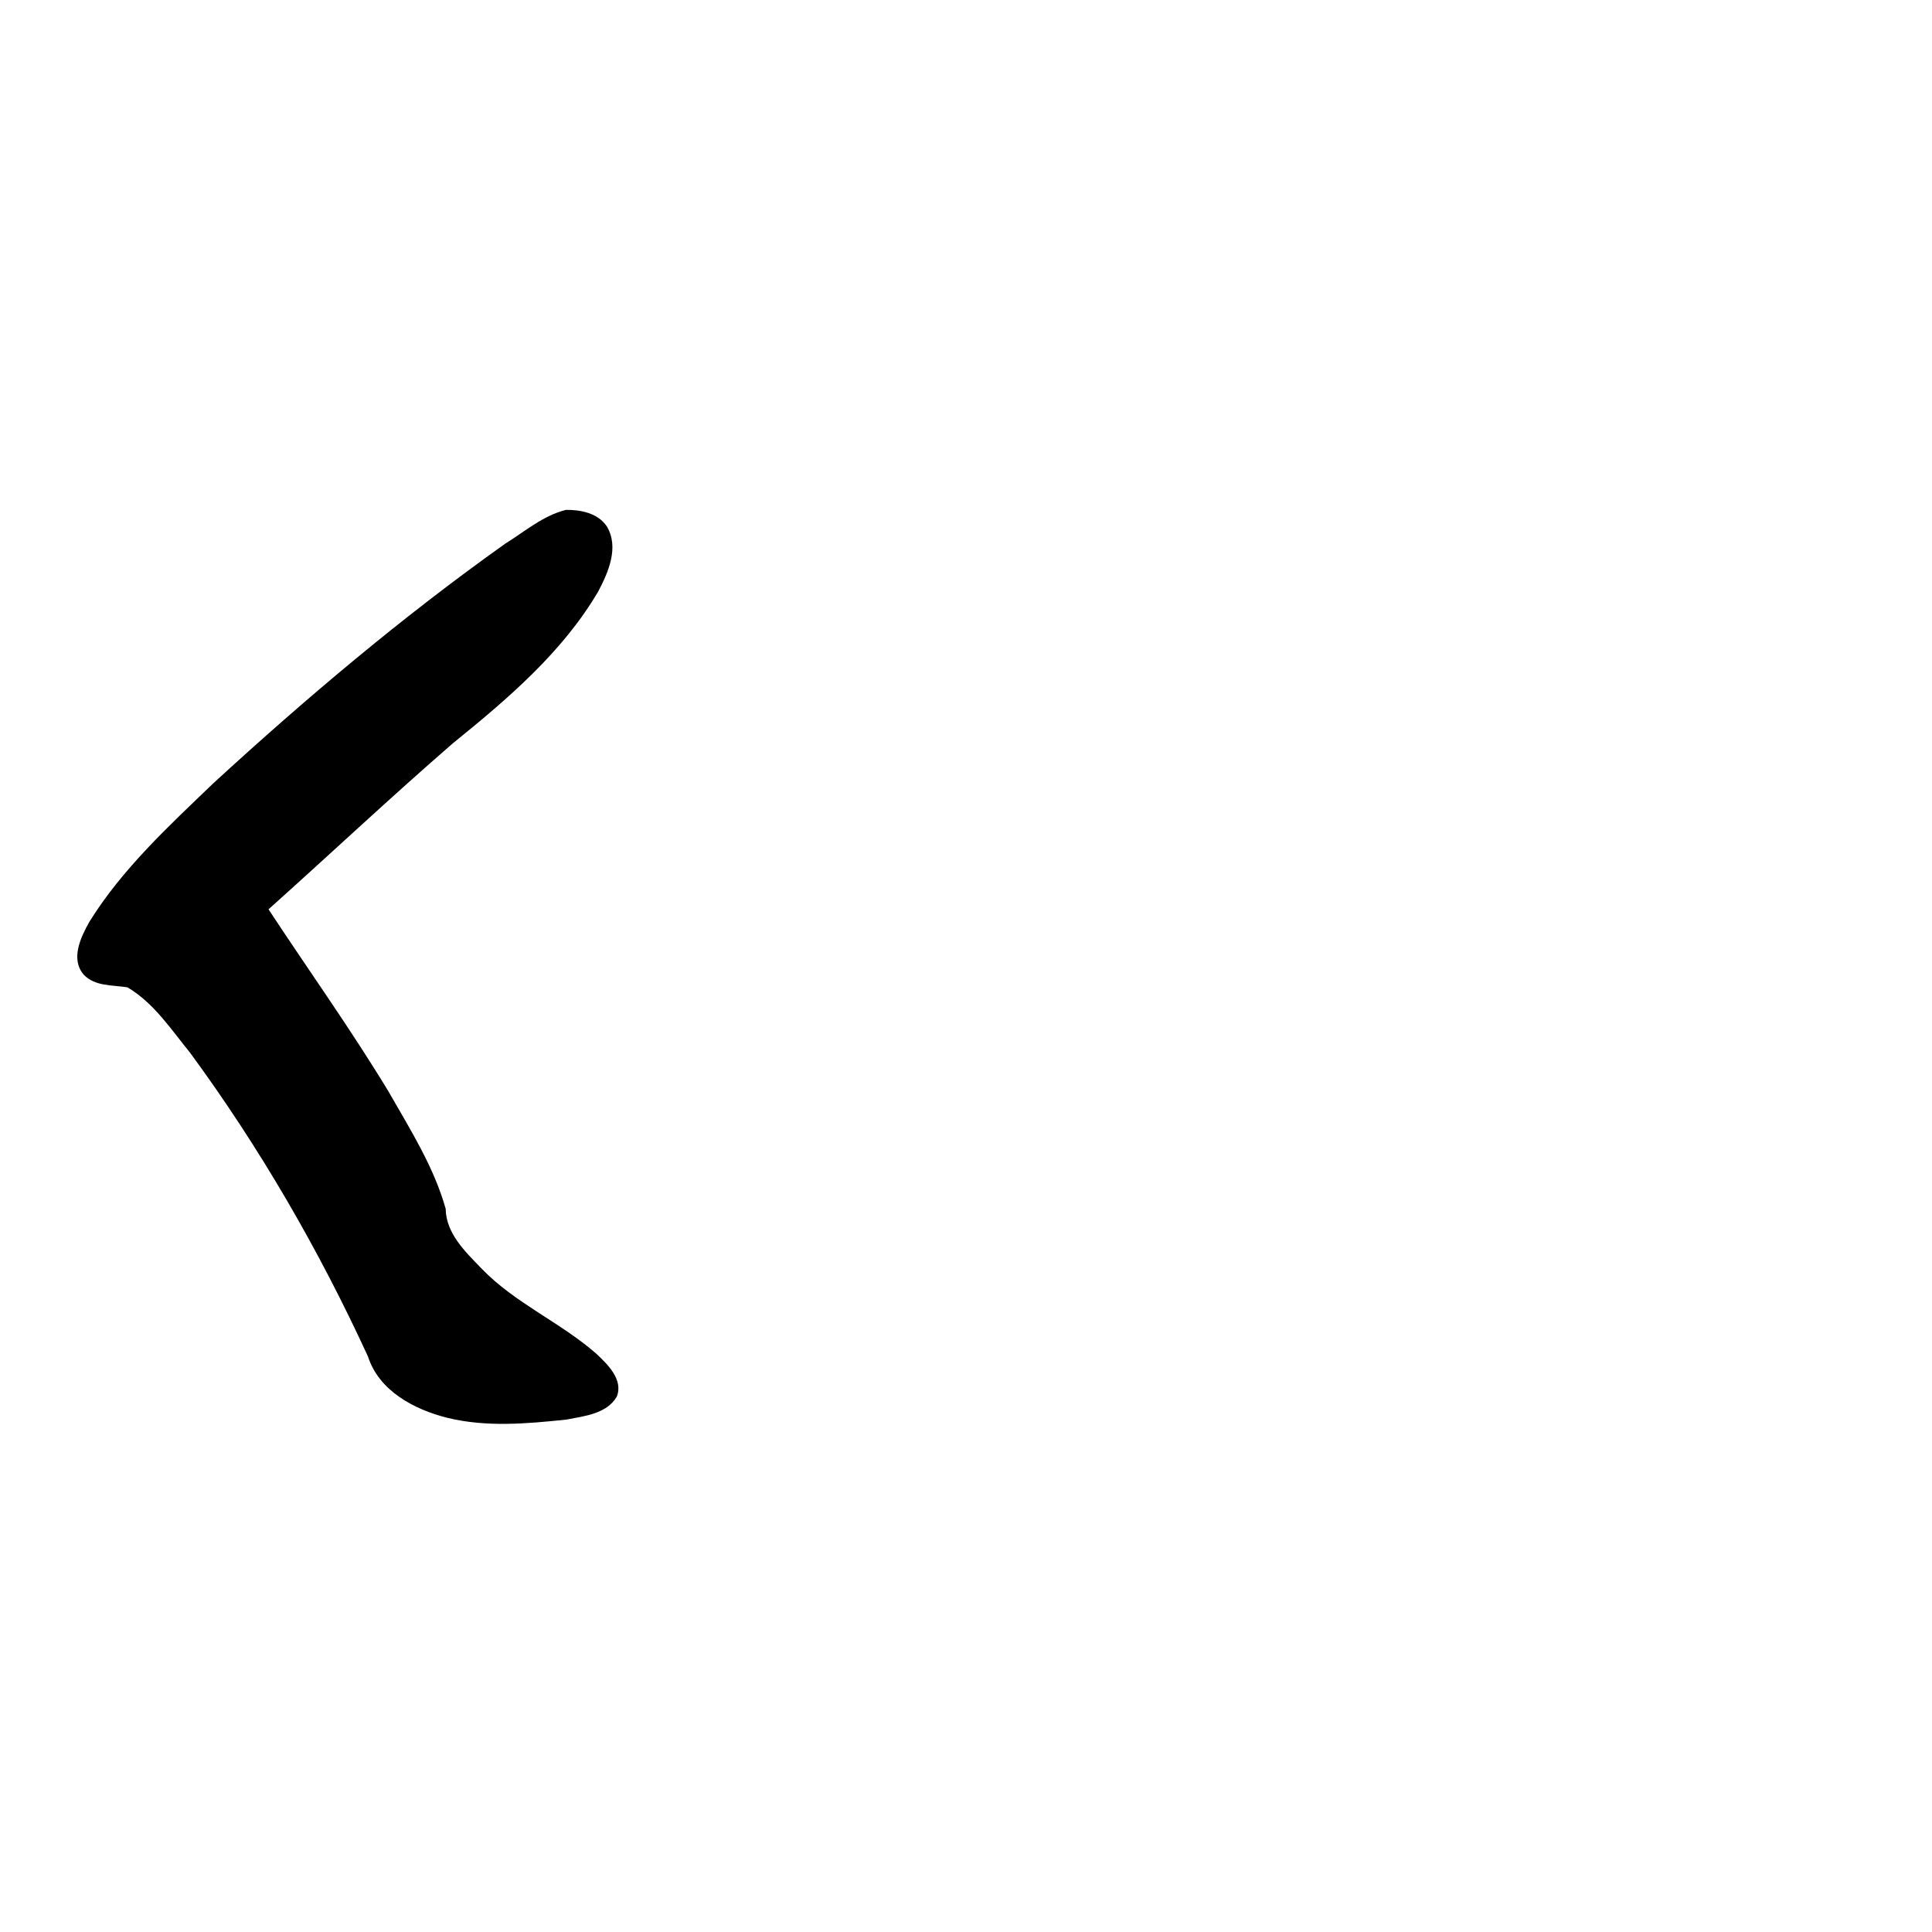<?xml version="1.0" encoding="UTF-8" standalone="no"?>
<!-- Created with Inkscape (http://www.inkscape.org/) -->

<svg
   xmlns:dc="http://purl.org/dc/elements/1.1/"
   xmlns:cc="http://creativecommons.org/ns#"
   xmlns:rdf="http://www.w3.org/1999/02/22-rdf-syntax-ns#"
   xmlns:svg="http://www.w3.org/2000/svg"
   xmlns="http://www.w3.org/2000/svg"
   xmlns:sodipodi="http://sodipodi.sourceforge.net/DTD/sodipodi-0.dtd"
   xmlns:inkscape="http://www.inkscape.org/namespaces/inkscape"
   width="1000"
   height="1000"
   viewBox="0 0 1000 1000"
   version="1.1"
   id="svg756"
   inkscape:version="0.92.3 (2405546, 2018-03-11)"
   sodipodi:docname="u30a3.svg">
  <defs
     id="defs750" />
  <sodipodi:namedview
     id="base"
     pagecolor="#ffffff"
     bordercolor="#666666"
     borderopacity="1.0"
     inkscape:pageopacity="0.0"
     inkscape:pageshadow="2"
     inkscape:zoom="0.35"
     inkscape:cx="551.42857"
     inkscape:cy="576.33663"
     inkscape:document-units="px"
     inkscape:current-layer="layer1"
     showgrid="true"
     units="px"
     inkscape:window-width="1118"
     inkscape:window-height="864"
     inkscape:window-x="601"
     inkscape:window-y="97"
     inkscape:window-maximized="0"
     showguides="true"
     inkscape:guide-bbox="true">
    <inkscape:grid
       type="xygrid"
       id="grid758" />
    <sodipodi:guide
       position="240,200"
       orientation="0,1"
       id="guide8"
       inkscape:locked="false" />
  </sodipodi:namedview>
  <g
     inkscape:label="Layer 1"
     inkscape:groupmode="layer"
     id="layer1"
     transform="translate(0,-32.417)"
     style="display:inline">
    <path
       style="display:inline;fill:#000000;stroke-width:18.346"
       d="m 292.971,296.326 c -11.759,2.876 -21.316,11.189 -31.405,17.458 -53.167,37.774 -103.085,79.935 -151.066,123.976 -23.133,22.236 -47.23,44.368 -64.243,71.79 -4.461,7.93 -9.854,19.161 -2.993,27.281 5.832,6.268 15.089,5.348 22.735,6.642 13.641,8.068 22.537,21.749 32.383,33.831 36.035,49.051 66.681,101.988 92.085,157.234 5.71,17.828 23.918,27.428 41.052,31.727 20.175,4.964 41.302,3.071 61.73,0.916 9.143,-1.776 20.899,-2.983 26.008,-11.885 3.489,-8.835 -4.822,-16.773 -10.658,-22.248 -18.596,-16.279 -42.104,-26.098 -59.371,-44.055 -8.355,-8.652 -18.355,-18.101 -18.548,-30.929 -6.122,-21.767 -18.456,-41.189 -29.592,-60.699 -19.496,-32.191 -41.429,-62.843 -62.1,-94.288 31.908,-28.561 63.134,-57.921 95.472,-85.979 28.132,-22.78 56.586,-46.939 75.115,-78.425 5.335,-10.026 10.998,-23.075 4.491,-33.833 -4.536,-6.794 -13.423,-8.614 -21.096,-8.515 z"
       id="path721"
       inkscape:connector-curvature="0" />
  </g>
</svg>
